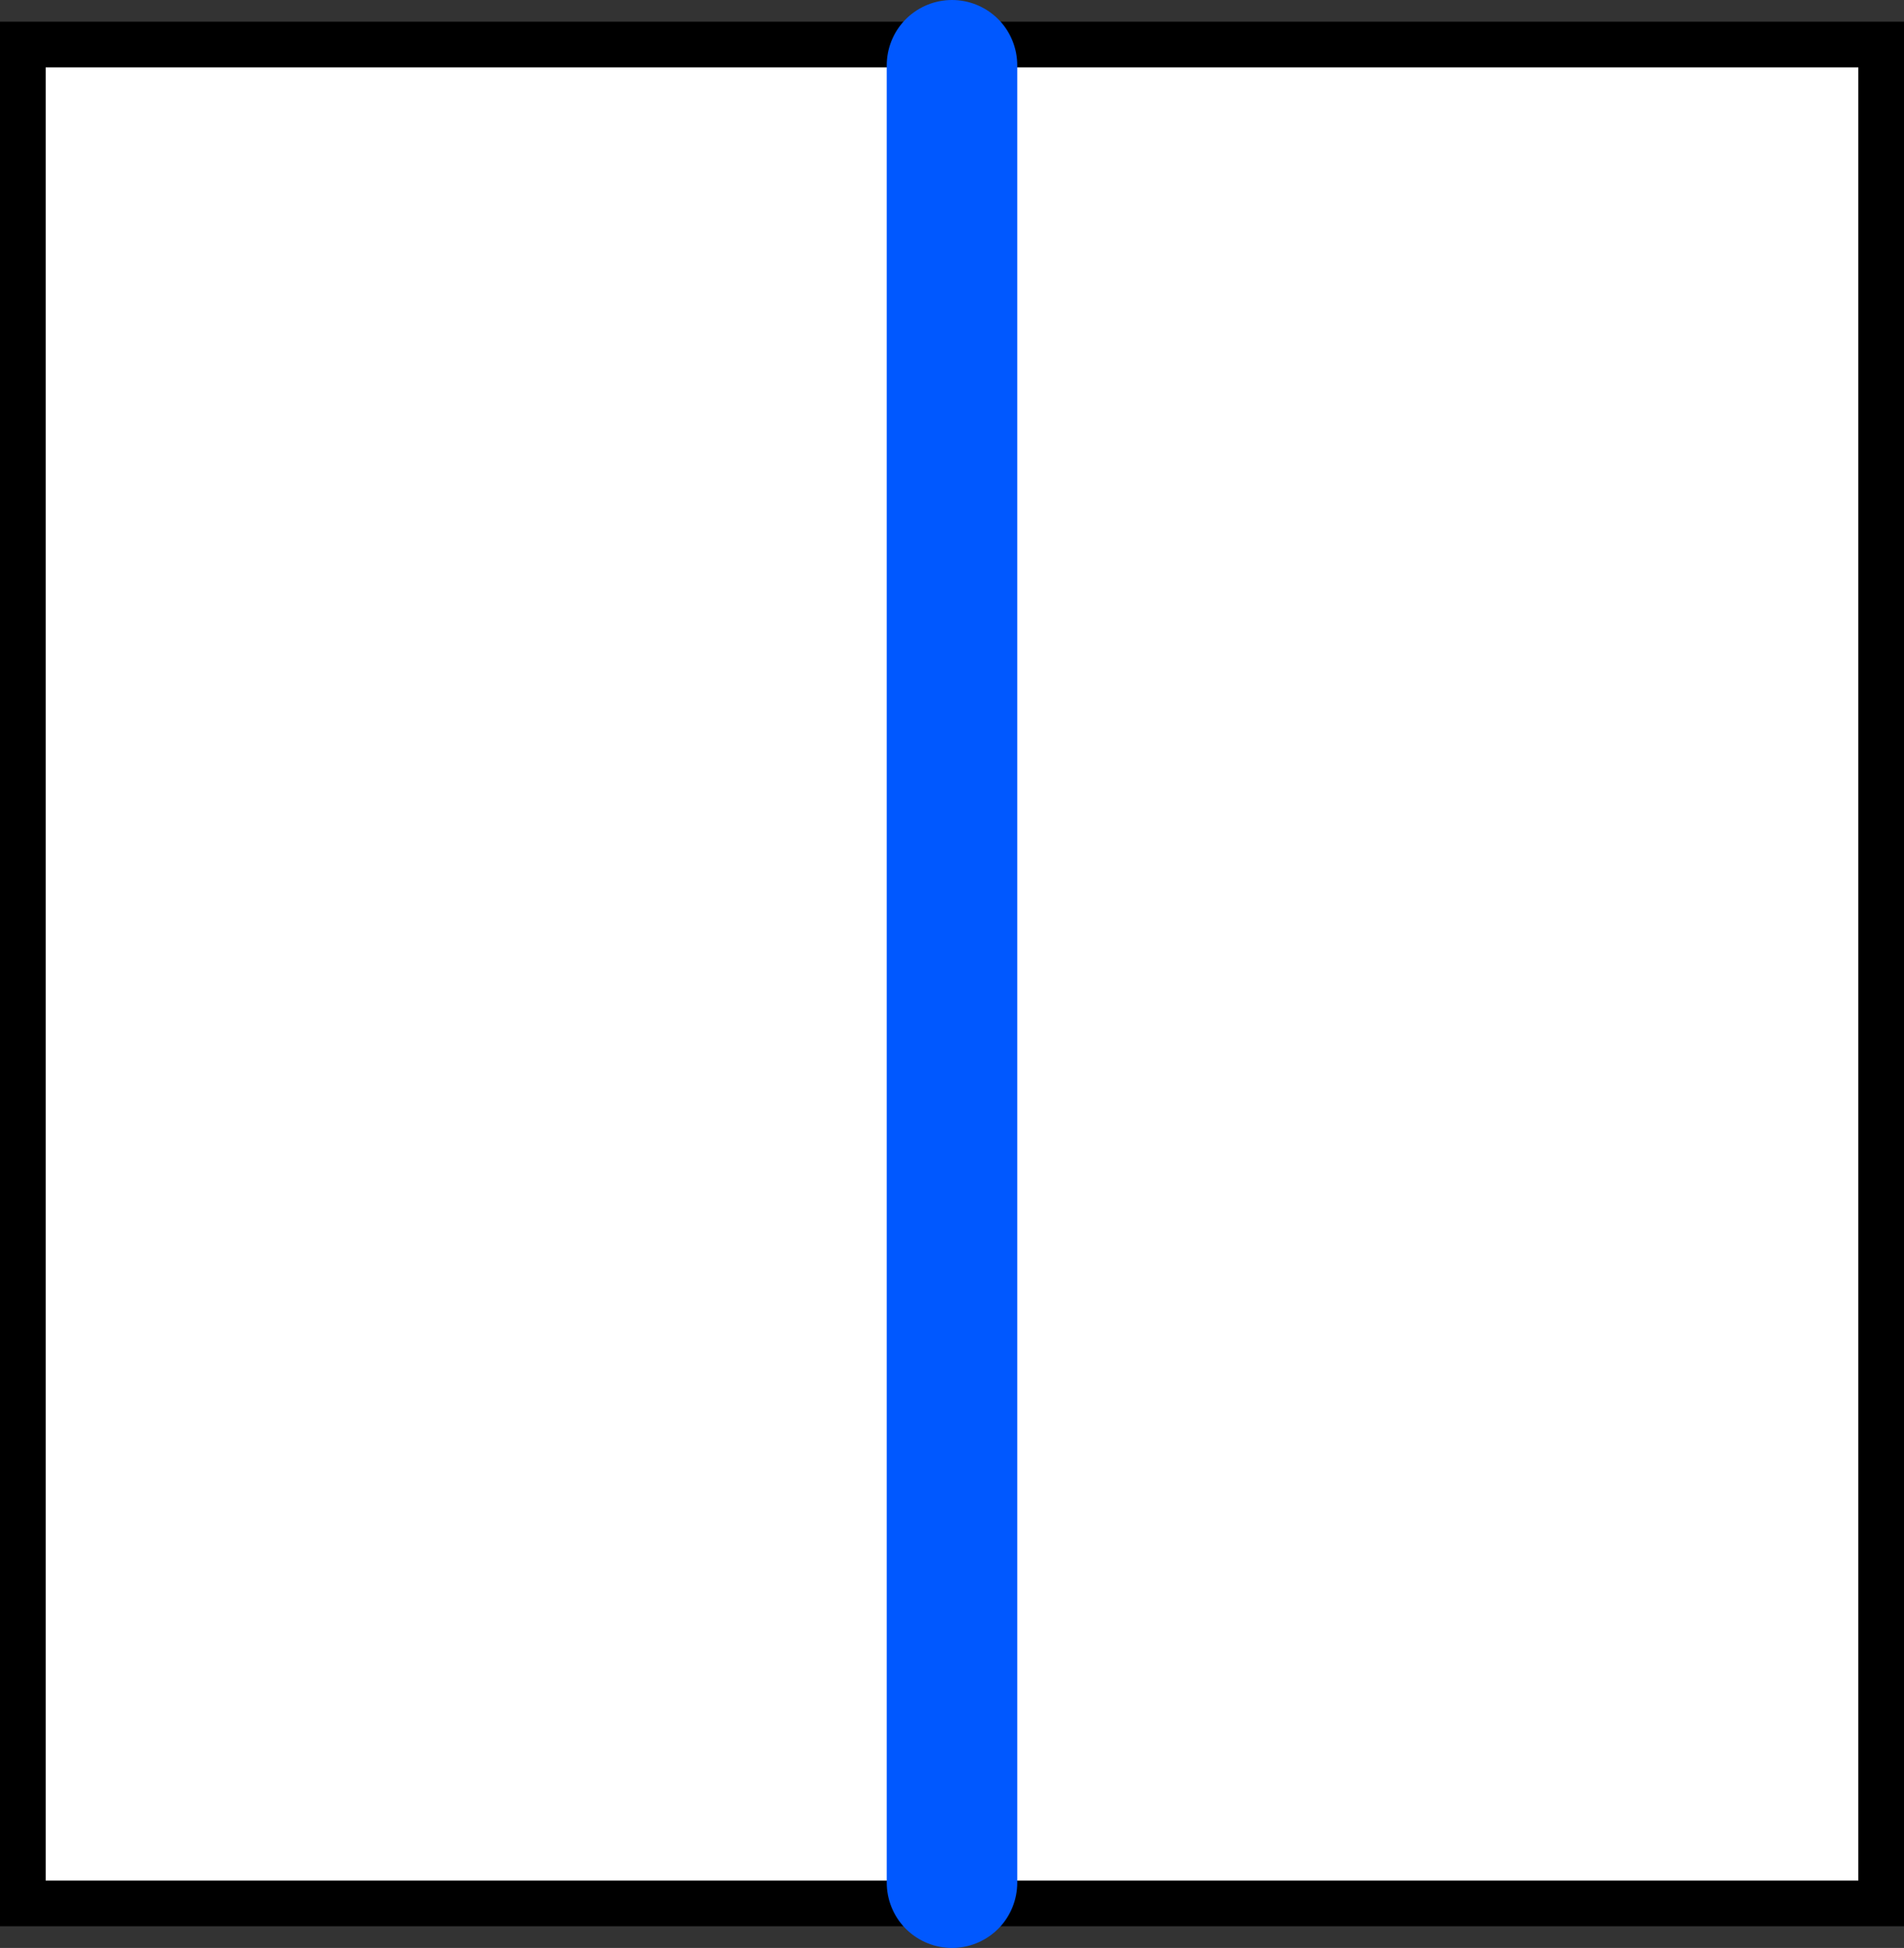 <svg version="1.1" xmlns="http://www.w3.org/2000/svg" xmlns:xlink="http://www.w3.org/1999/xlink" width="145.862" height="149.184" viewBox="0,0,145.862,149.184"><rect x="0" y="0" width="145.862" height="149.184" fill="#333333" stroke="none"/><g transform="translate(-167.069,-105.408)"><g data-paper-data="{&quot;isPaintingLayer&quot;:true}" fill-rule="nonzero" stroke-linejoin="miter" stroke-miterlimit="10" stroke-dasharray="" stroke-dashoffset="0" style="mix-blend-mode: normal"><path d="M168.819,251.181v-142.362h142.362v142.362z" fill="#ffffff" stroke="#000000" stroke-width="3.5" stroke-linecap="butt"/><path d="M240,110.408v139.184" fill="none" stroke="#0058ff" stroke-width="10" stroke-linecap="round"/></g></g></svg>